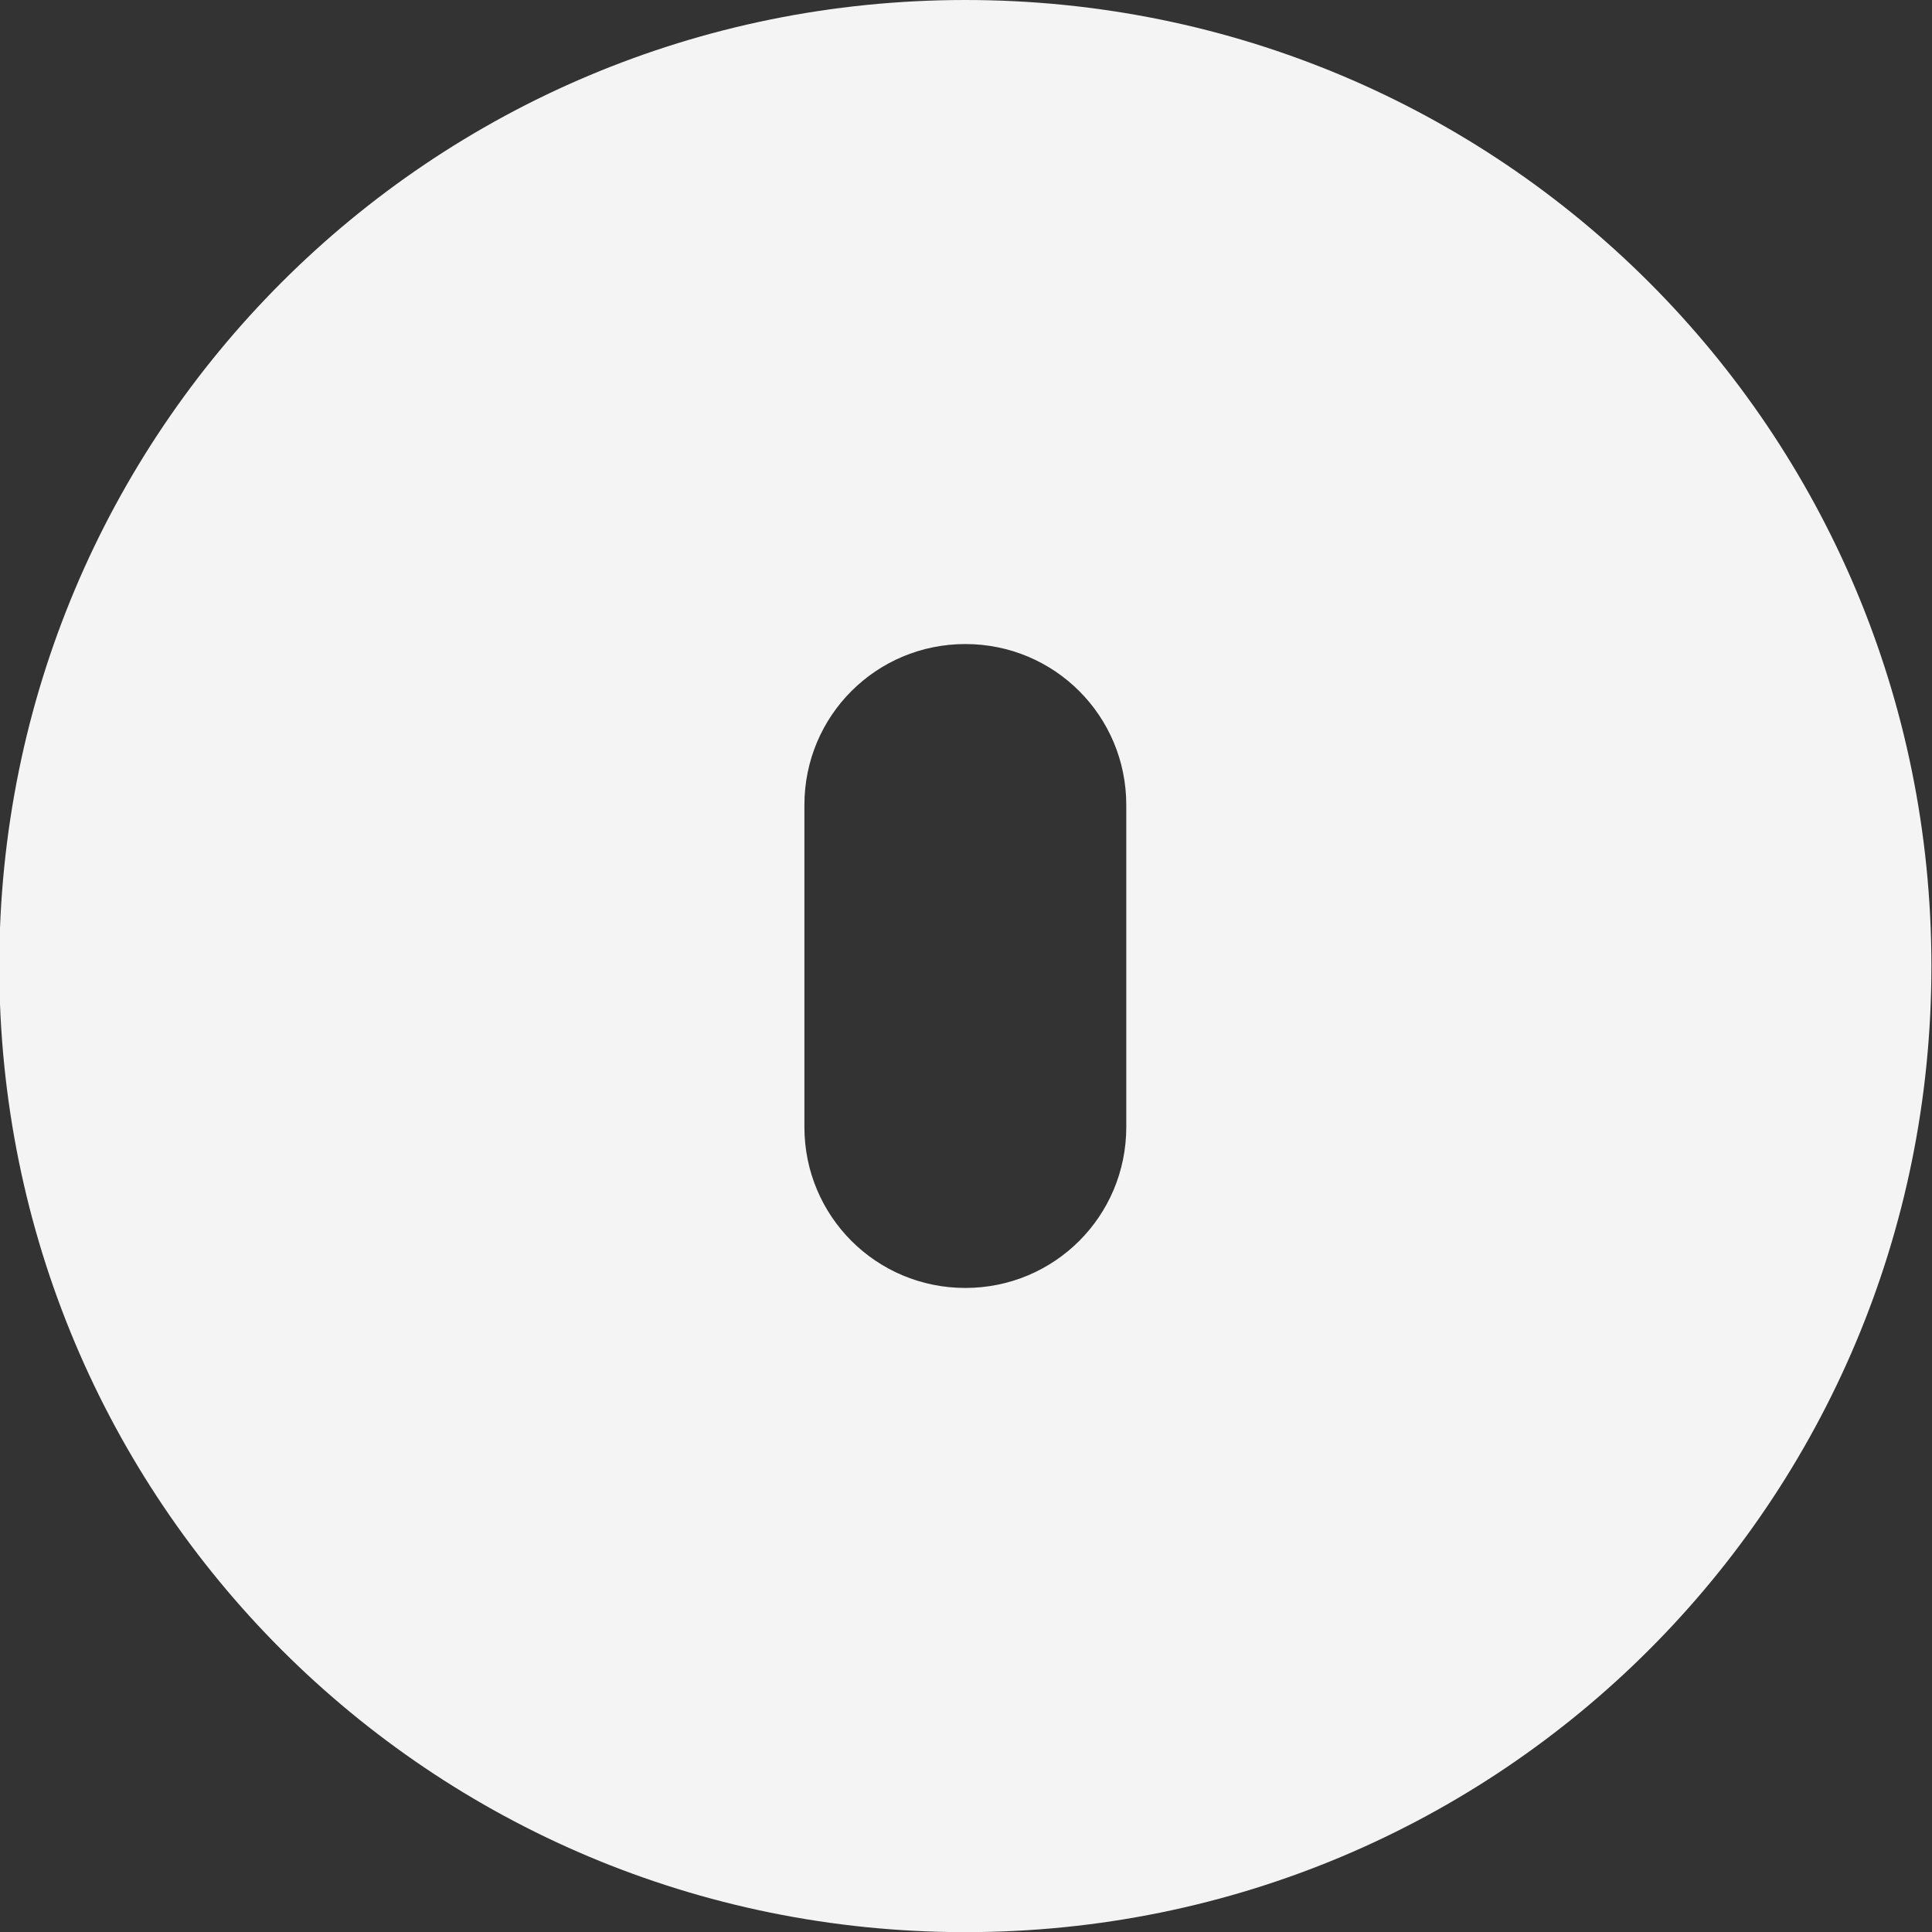 <?xml version="1.0" encoding="UTF-8"?>
<!-- Created with Inkscape (http://www.inkscape.org/) -->
<svg width="13.229mm" height="13.229mm" version="1.1" viewBox="0 0 13.229 13.229" xmlns="http://www.w3.org/2000/svg" xmlns:cc="http://creativecommons.org/ns#" xmlns:dc="http://purl.org/dc/elements/1.1/" xmlns:rdf="http://www.w3.org/1999/02/22-rdf-syntax-ns#">
 <rect x="0" y="0" width="13.229" height="13.229" fill="#333333" stroke="none"/>
 <g transform="translate(-141.89 -65.949)">
  <path d="m148.5 65.949c-3.664 0-6.615 2.95-6.615 6.615s2.95 6.615 6.615 6.615c3.664 0 6.615-2.95 6.615-6.615s-2.95-6.615-6.615-6.615zm0 4.41c0.611 0 1.102 0.492 1.102 1.102v2.205c0 0.611-0.492 1.102-1.102 1.102-0.611 0-1.102-0.492-1.102-1.102v-2.205c0-0.611 0.492-1.102 1.102-1.102z" fill="#f4f4f4"/>
 </g>
</svg>

